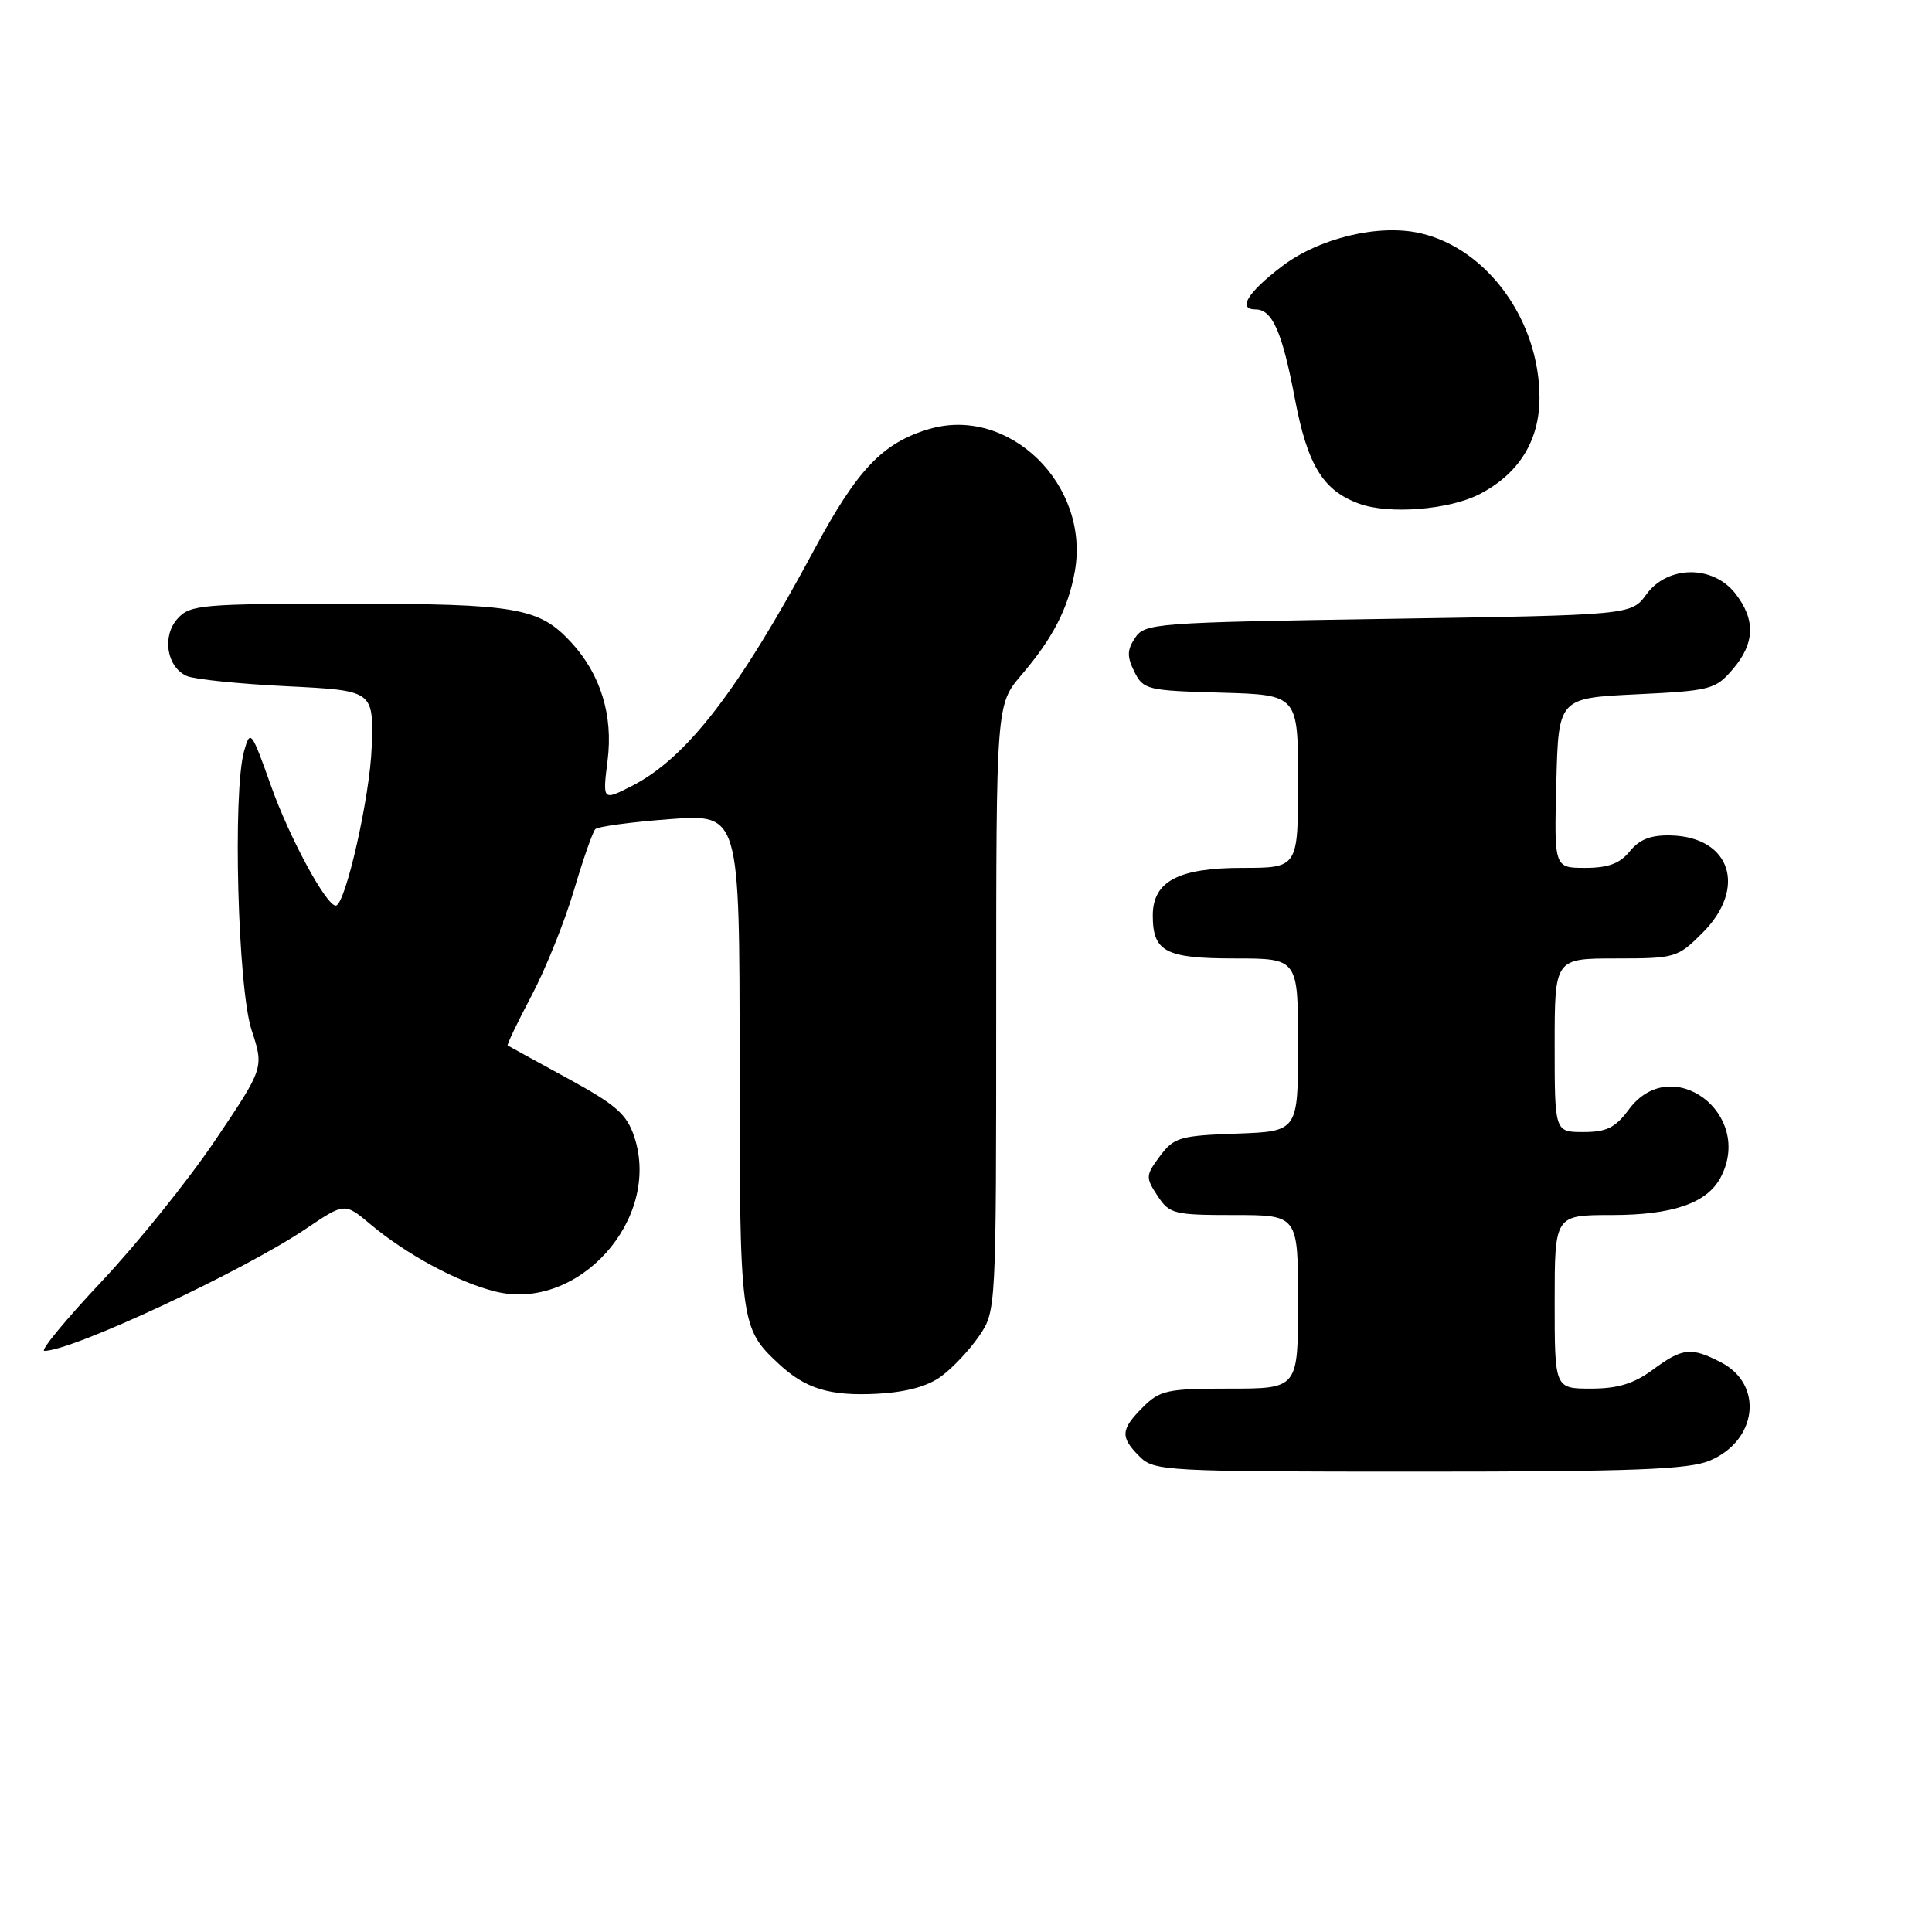 <?xml version="1.0" encoding="UTF-8" standalone="no"?>
<!DOCTYPE svg PUBLIC "-//W3C//DTD SVG 1.1//EN" "http://www.w3.org/Graphics/SVG/1.1/DTD/svg11.dtd" >
<svg xmlns="http://www.w3.org/2000/svg" xmlns:xlink="http://www.w3.org/1999/xlink" version="1.1" viewBox="0 0 256 256">
 <g >
 <path fill="currentColor"
d=" M 226.53 193.55 C 232.87 190.90 233.73 183.46 228.04 180.52 C 224.07 178.47 222.95 178.59 219.00 181.50 C 216.49 183.35 214.36 184.00 210.81 184.00 C 206.00 184.00 206.00 184.00 206.00 172.50 C 206.00 161.00 206.00 161.00 213.55 161.00 C 221.60 161.00 226.16 159.44 227.97 156.06 C 232.50 147.59 221.49 139.36 215.84 147.00 C 214.05 149.42 212.89 150.00 209.81 150.00 C 206.00 150.00 206.00 150.00 206.00 138.50 C 206.00 127.00 206.00 127.00 214.10 127.00 C 221.98 127.00 222.29 126.91 225.60 123.60 C 231.52 117.68 229.34 110.93 221.44 110.70 C 218.76 110.63 217.26 111.20 215.96 112.80 C 214.65 114.42 213.10 115.00 210.06 115.00 C 205.93 115.00 205.93 115.00 206.22 103.75 C 206.50 92.50 206.50 92.50 216.84 92.00 C 226.65 91.53 227.31 91.36 229.59 88.69 C 232.55 85.25 232.65 82.10 229.93 78.63 C 226.95 74.84 220.97 74.90 218.16 78.75 C 216.16 81.50 216.16 81.50 183.95 82.00 C 153.09 82.48 151.69 82.58 150.41 84.51 C 149.33 86.13 149.32 87.00 150.31 89.01 C 151.50 91.39 152.01 91.51 161.78 91.78 C 172.00 92.07 172.00 92.07 172.00 103.53 C 172.00 115.00 172.00 115.00 164.61 115.00 C 156.12 115.00 152.75 116.79 152.75 121.31 C 152.75 126.12 154.43 127.00 163.62 127.00 C 172.00 127.00 172.00 127.00 172.00 138.46 C 172.00 149.92 172.00 149.92 163.85 150.21 C 156.33 150.48 155.55 150.71 153.70 153.19 C 151.80 155.74 151.78 156.02 153.37 158.44 C 154.95 160.85 155.53 161.00 163.52 161.00 C 172.00 161.00 172.00 161.00 172.00 172.50 C 172.00 184.00 172.00 184.00 162.95 184.00 C 154.68 184.00 153.70 184.21 151.45 186.45 C 148.48 189.43 148.41 190.41 151.00 193.00 C 152.92 194.92 154.33 195.00 188.03 195.00 C 216.35 195.00 223.73 194.72 226.53 193.55 Z  M 124.76 182.34 C 126.27 181.23 128.51 178.83 129.75 177.01 C 131.99 173.72 132.00 173.55 132.00 133.53 C 132.00 93.36 132.00 93.36 135.35 89.43 C 139.49 84.59 141.53 80.63 142.41 75.76 C 144.49 64.24 133.67 53.68 123.05 56.87 C 116.94 58.70 113.59 62.22 107.92 72.78 C 97.82 91.58 90.99 100.43 83.72 104.15 C 79.84 106.12 79.84 106.12 80.51 100.75 C 81.26 94.78 79.59 89.36 75.70 85.13 C 71.44 80.51 68.53 80.00 46.19 80.00 C 26.72 80.00 25.19 80.13 23.54 81.96 C 21.43 84.28 22.08 88.37 24.74 89.57 C 25.71 90.01 31.68 90.62 38.00 90.93 C 49.50 91.50 49.50 91.50 49.25 99.00 C 49.03 105.56 45.75 120.00 44.49 120.00 C 43.22 120.00 38.36 111.02 35.94 104.21 C 33.31 96.82 33.16 96.62 32.35 99.50 C 30.81 104.93 31.51 130.95 33.34 136.50 C 34.98 141.50 34.98 141.50 28.51 151.10 C 24.95 156.39 18.16 164.82 13.42 169.85 C 8.69 174.88 5.29 179.00 5.88 179.00 C 9.58 179.00 32.24 168.42 40.58 162.79 C 45.67 159.36 45.67 159.36 49.08 162.22 C 53.86 166.23 60.61 169.87 65.58 171.12 C 76.57 173.89 87.66 161.59 84.05 150.64 C 83.05 147.63 81.65 146.40 75.18 142.87 C 70.96 140.57 67.40 138.61 67.27 138.53 C 67.14 138.44 68.56 135.47 70.43 131.93 C 72.30 128.40 74.82 122.12 76.04 118.00 C 77.26 113.88 78.54 110.21 78.88 109.87 C 79.22 109.52 83.66 108.92 88.75 108.54 C 98.00 107.85 98.00 107.85 98.00 140.47 C 98.00 175.36 98.08 175.95 103.16 180.69 C 106.73 184.03 109.95 185.01 116.26 184.68 C 120.11 184.47 122.94 183.70 124.76 182.34 Z  M 196.04 65.48 C 201.27 62.78 204.00 58.37 203.99 52.67 C 203.97 42.48 197.11 32.99 188.27 30.92 C 182.76 29.62 174.77 31.53 169.81 35.33 C 165.29 38.78 163.95 41.00 166.38 41.00 C 168.59 41.00 169.90 43.98 171.57 52.79 C 173.25 61.65 175.29 64.99 180.09 66.74 C 184.05 68.19 192.03 67.55 196.04 65.48 Z "/>
</g>
</svg>